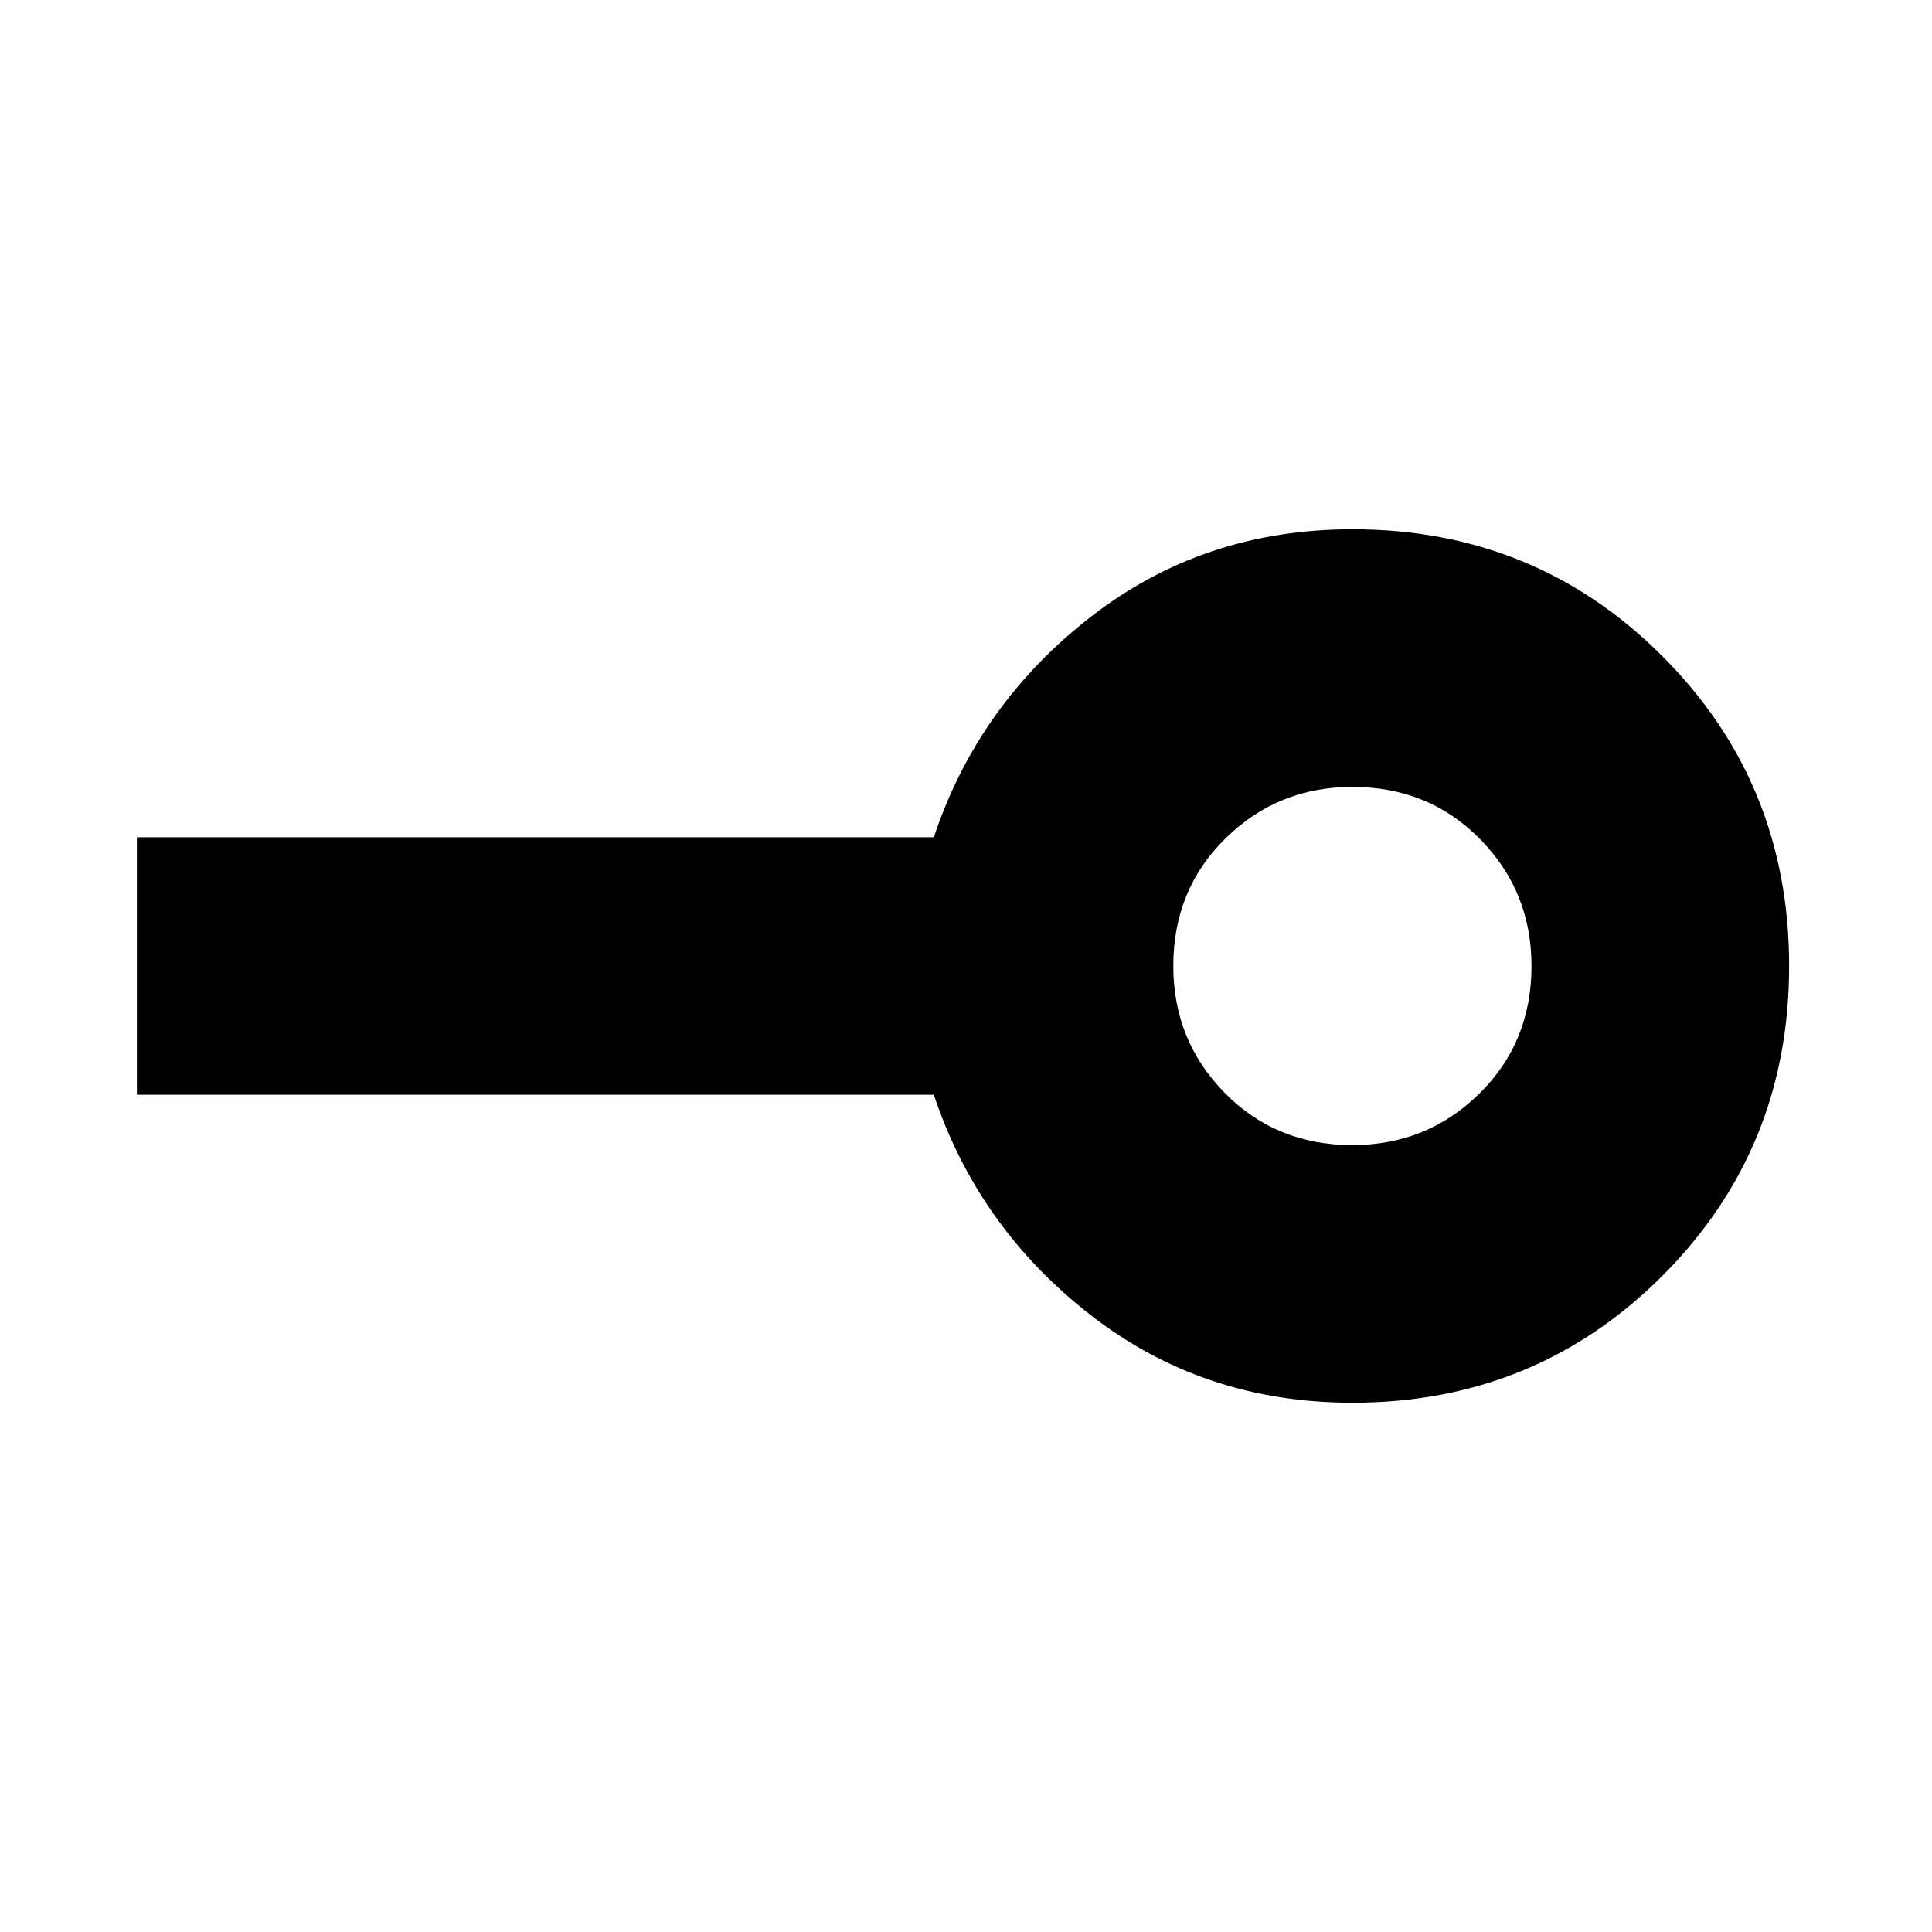 <svg xmlns="http://www.w3.org/2000/svg" height="20" width="20"><path d="M14 11.854q.771 0 1.312-.531.542-.531.542-1.323 0-.771-.531-1.312-.531-.542-1.323-.542-.771 0-1.312.531-.542.531-.542 1.323 0 .771.531 1.312.531.542 1.323.542Zm0 2.667q-1.542 0-2.708-.906-1.167-.907-1.625-2.282h-8.25V8.667h8.25q.458-1.375 1.625-2.282 1.166-.906 2.708-.906 1.896 0 3.208 1.313Q18.521 8.104 18.521 10q0 1.896-1.313 3.208-1.312 1.313-3.208 1.313ZM14 10Z"/></svg>